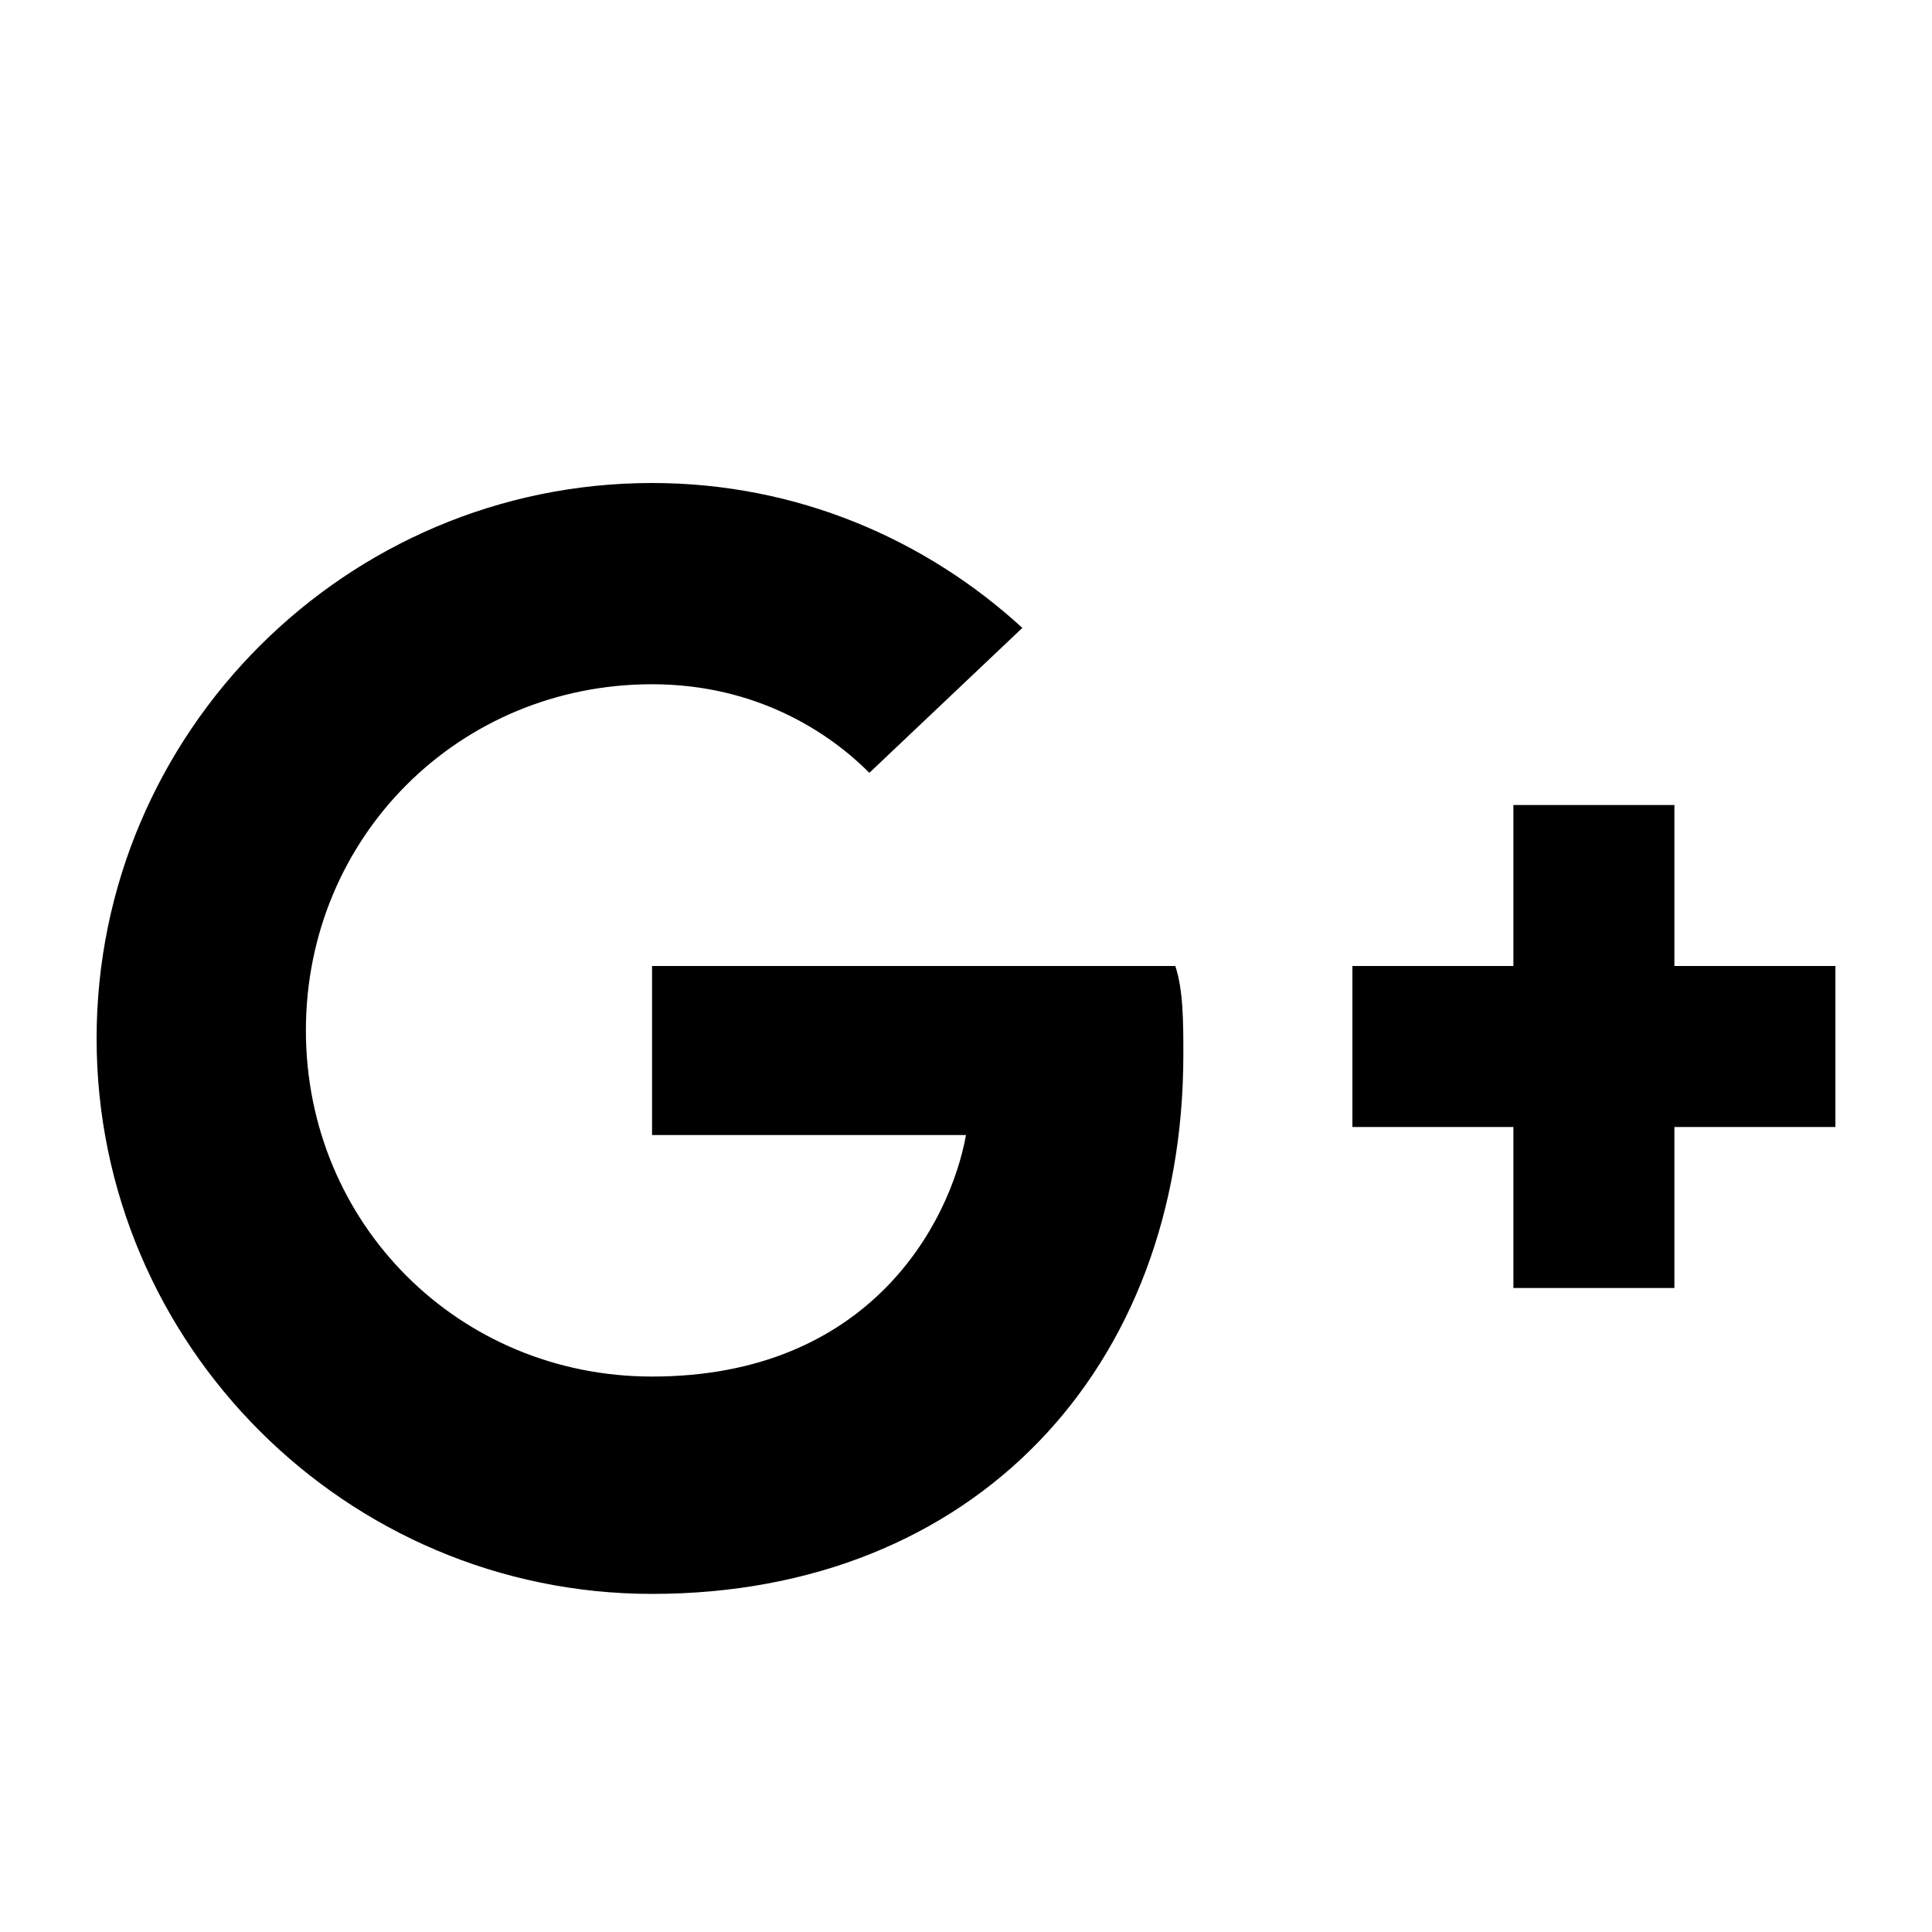 <?xml version="1.0" encoding="utf-8"?>
<!-- Generator: Adobe Illustrator 21.0.2, SVG Export Plug-In . SVG Version: 6.00 Build 0)  -->
<svg version="1.1" id="Layer_1" xmlns="http://www.w3.org/2000/svg" xmlns:xlink="http://www.w3.org/1999/xlink" x="0px" y="0px"
	 viewBox="0 0 24 24" style="enable-background:new 0 0 24 24;" xml:space="preserve">
<g id="surface1">
	<path d="M8.1,12h6.5c0.1,0.3,0.1,0.7,0.1,1.1c0,3.9-2.6,6.7-6.6,6.7c-3.8,0-6.9-3.1-6.9-6.9c0-3.8,3.1-6.9,6.9-6.9
		c1.8,0,3.4,0.7,4.6,1.8l-1.9,1.8c-0.5-0.5-1.4-1.1-2.7-1.1c-2.4,0-4.3,1.9-4.3,4.3c0,2.4,1.9,4.3,4.3,4.3c2.7,0,3.7-1.9,3.9-3H8.1
		V12z M22.8,12v2h-2v2h-2v-2h-2v-2h2v-2h2v2H22.8z"/>
</g>
</svg>
